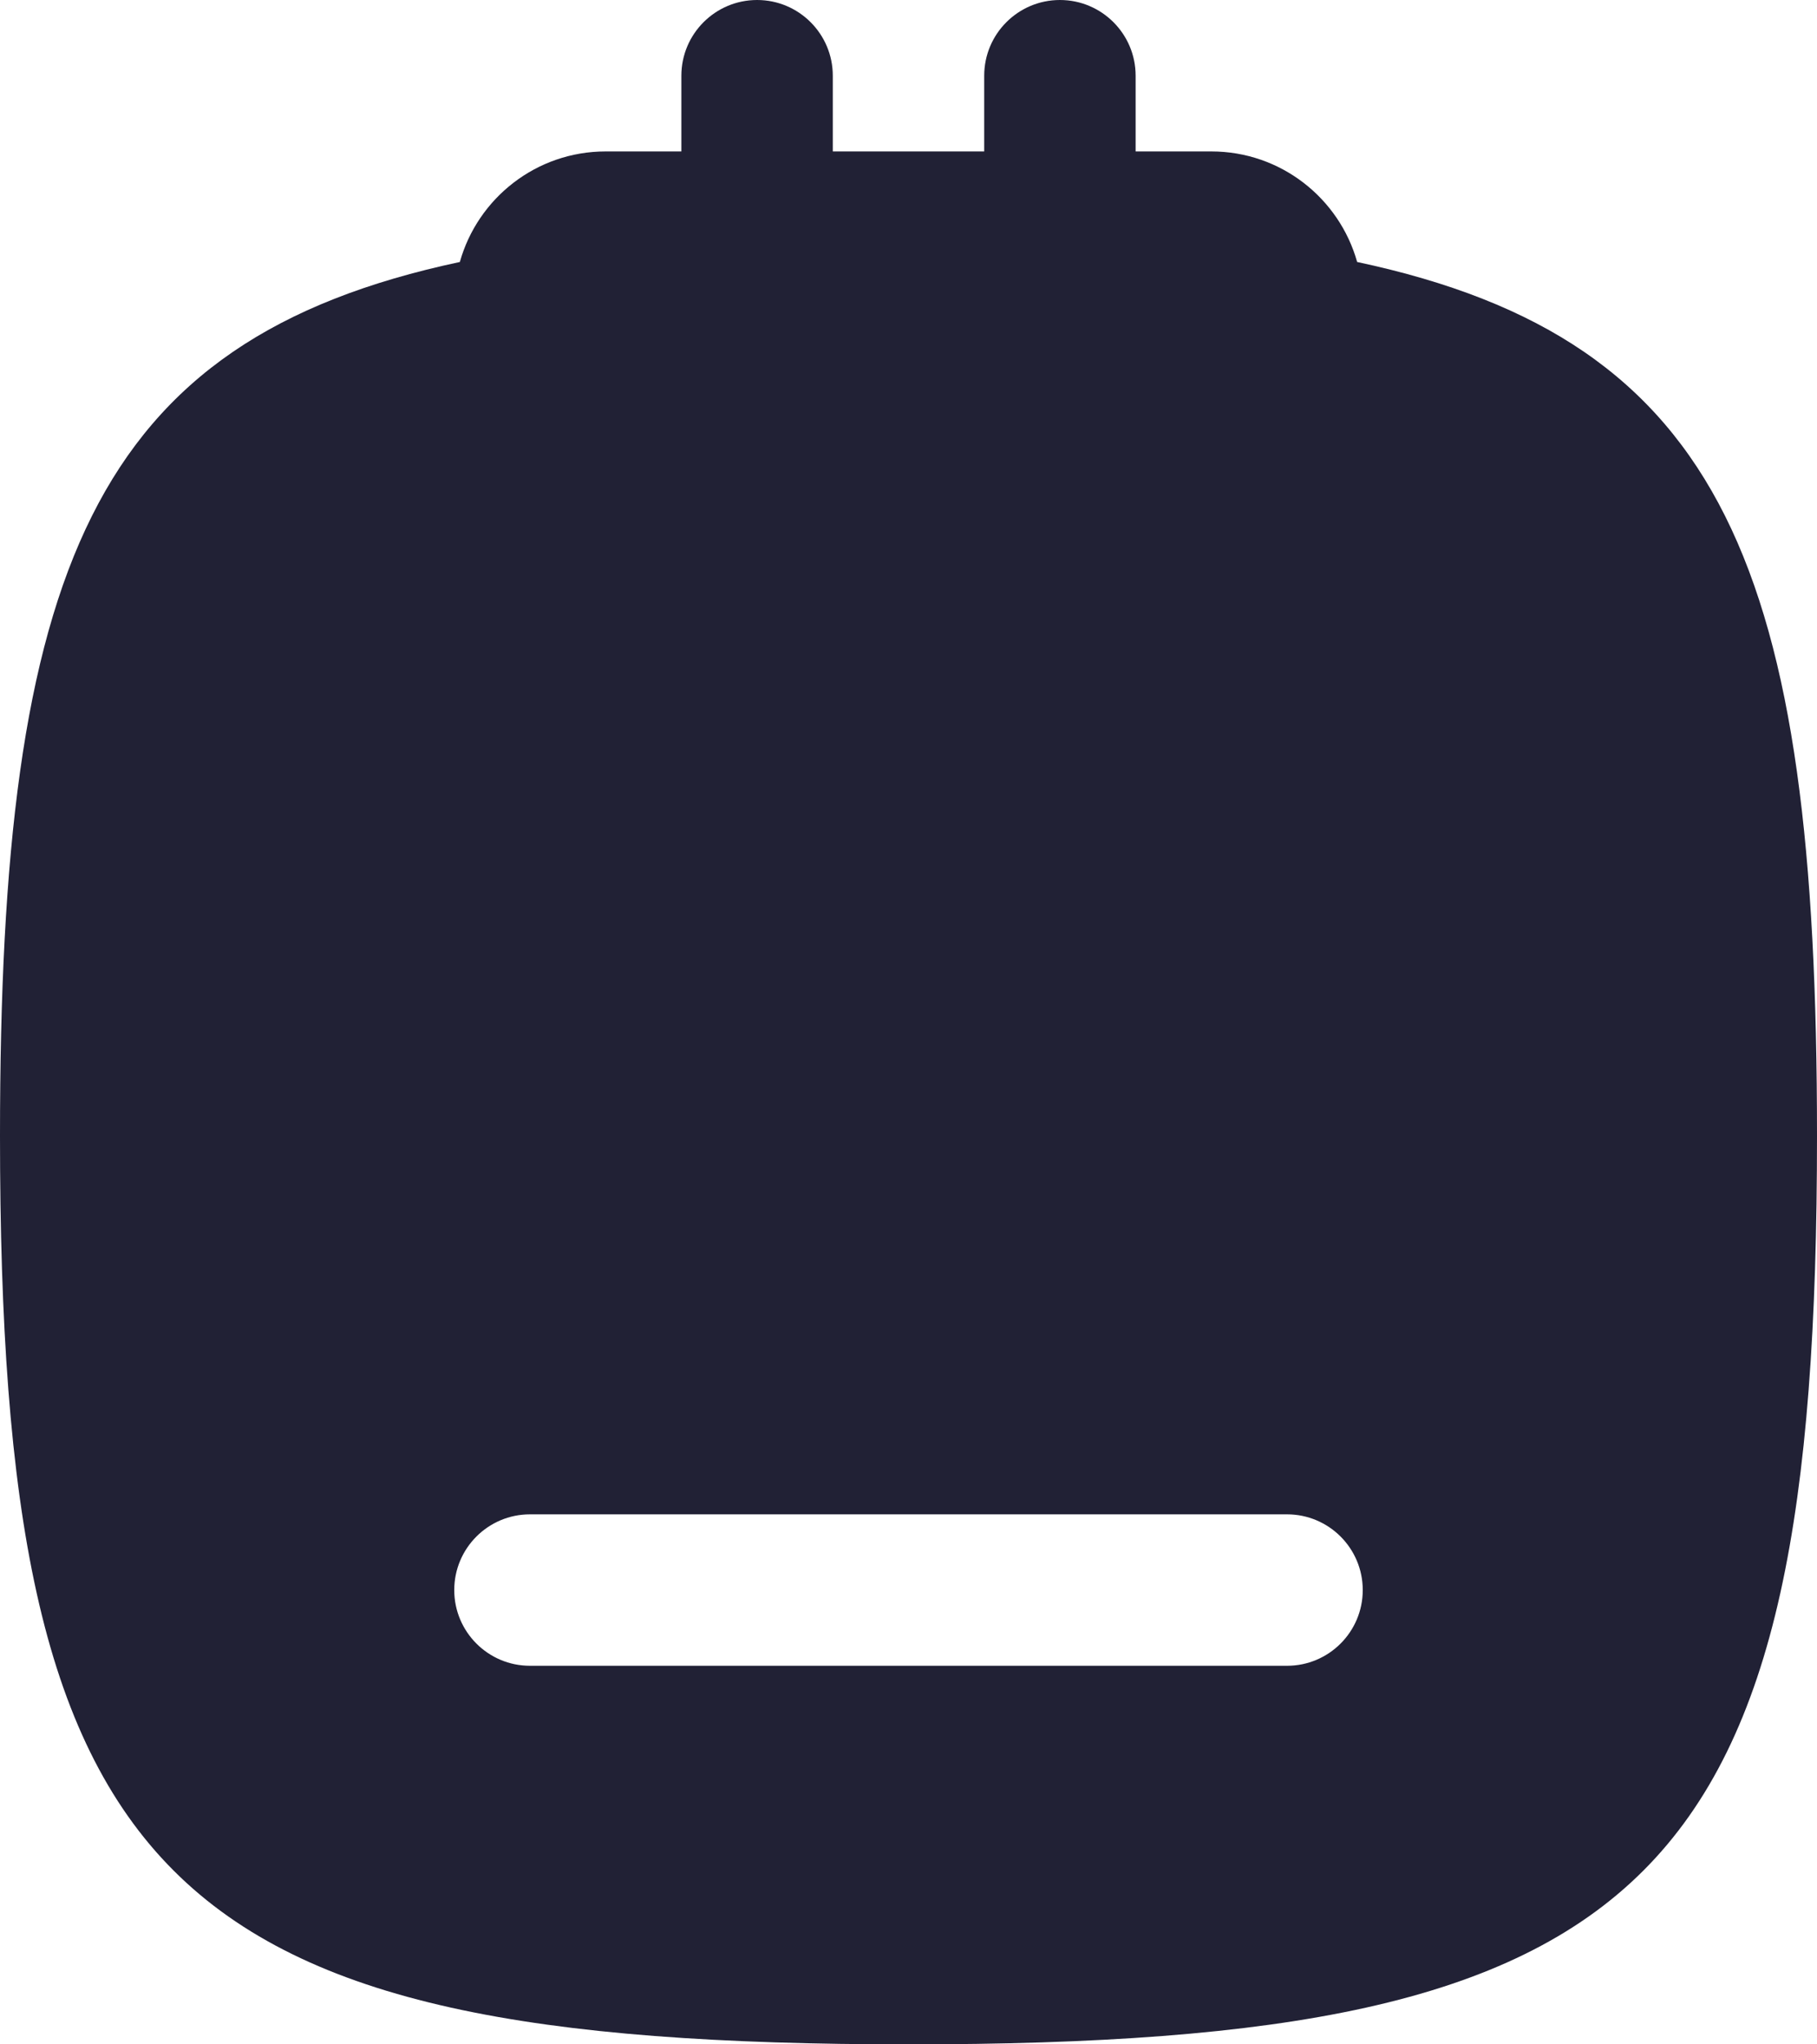 <svg xmlns="http://www.w3.org/2000/svg" width="24" height="27" viewBox="0 0 24 27">
  <defs/>
  <path fill="#212135" d="M9,1 C9,0.448 9.448,0 10,0 C10.552,0 11,0.448 11,1 L11,2 L13,2 L13,1 C13,0.448 13.448,0 14,0 C14.552,0 15,0.448 15,1 L15,2 L16,2 C16.917,2 17.69,2.618 17.926,3.46 C22.789,4.495 24,7.528 24,15 C24,24.882 21.882,27 12,27 C2.118,27 0,24.882 0,15 C0,7.528 1.211,4.495 6.074,3.46 C6.31,2.618 7.083,2 8,2 L9,2 Z M7,20 C6.448,20 6,20.448 6,21 C6,21.552 6.448,22 7,22 L17,22 C17.552,22 18,21.552 18,21 C18,20.448 17.552,20 17,20 Z"/>
</svg>

